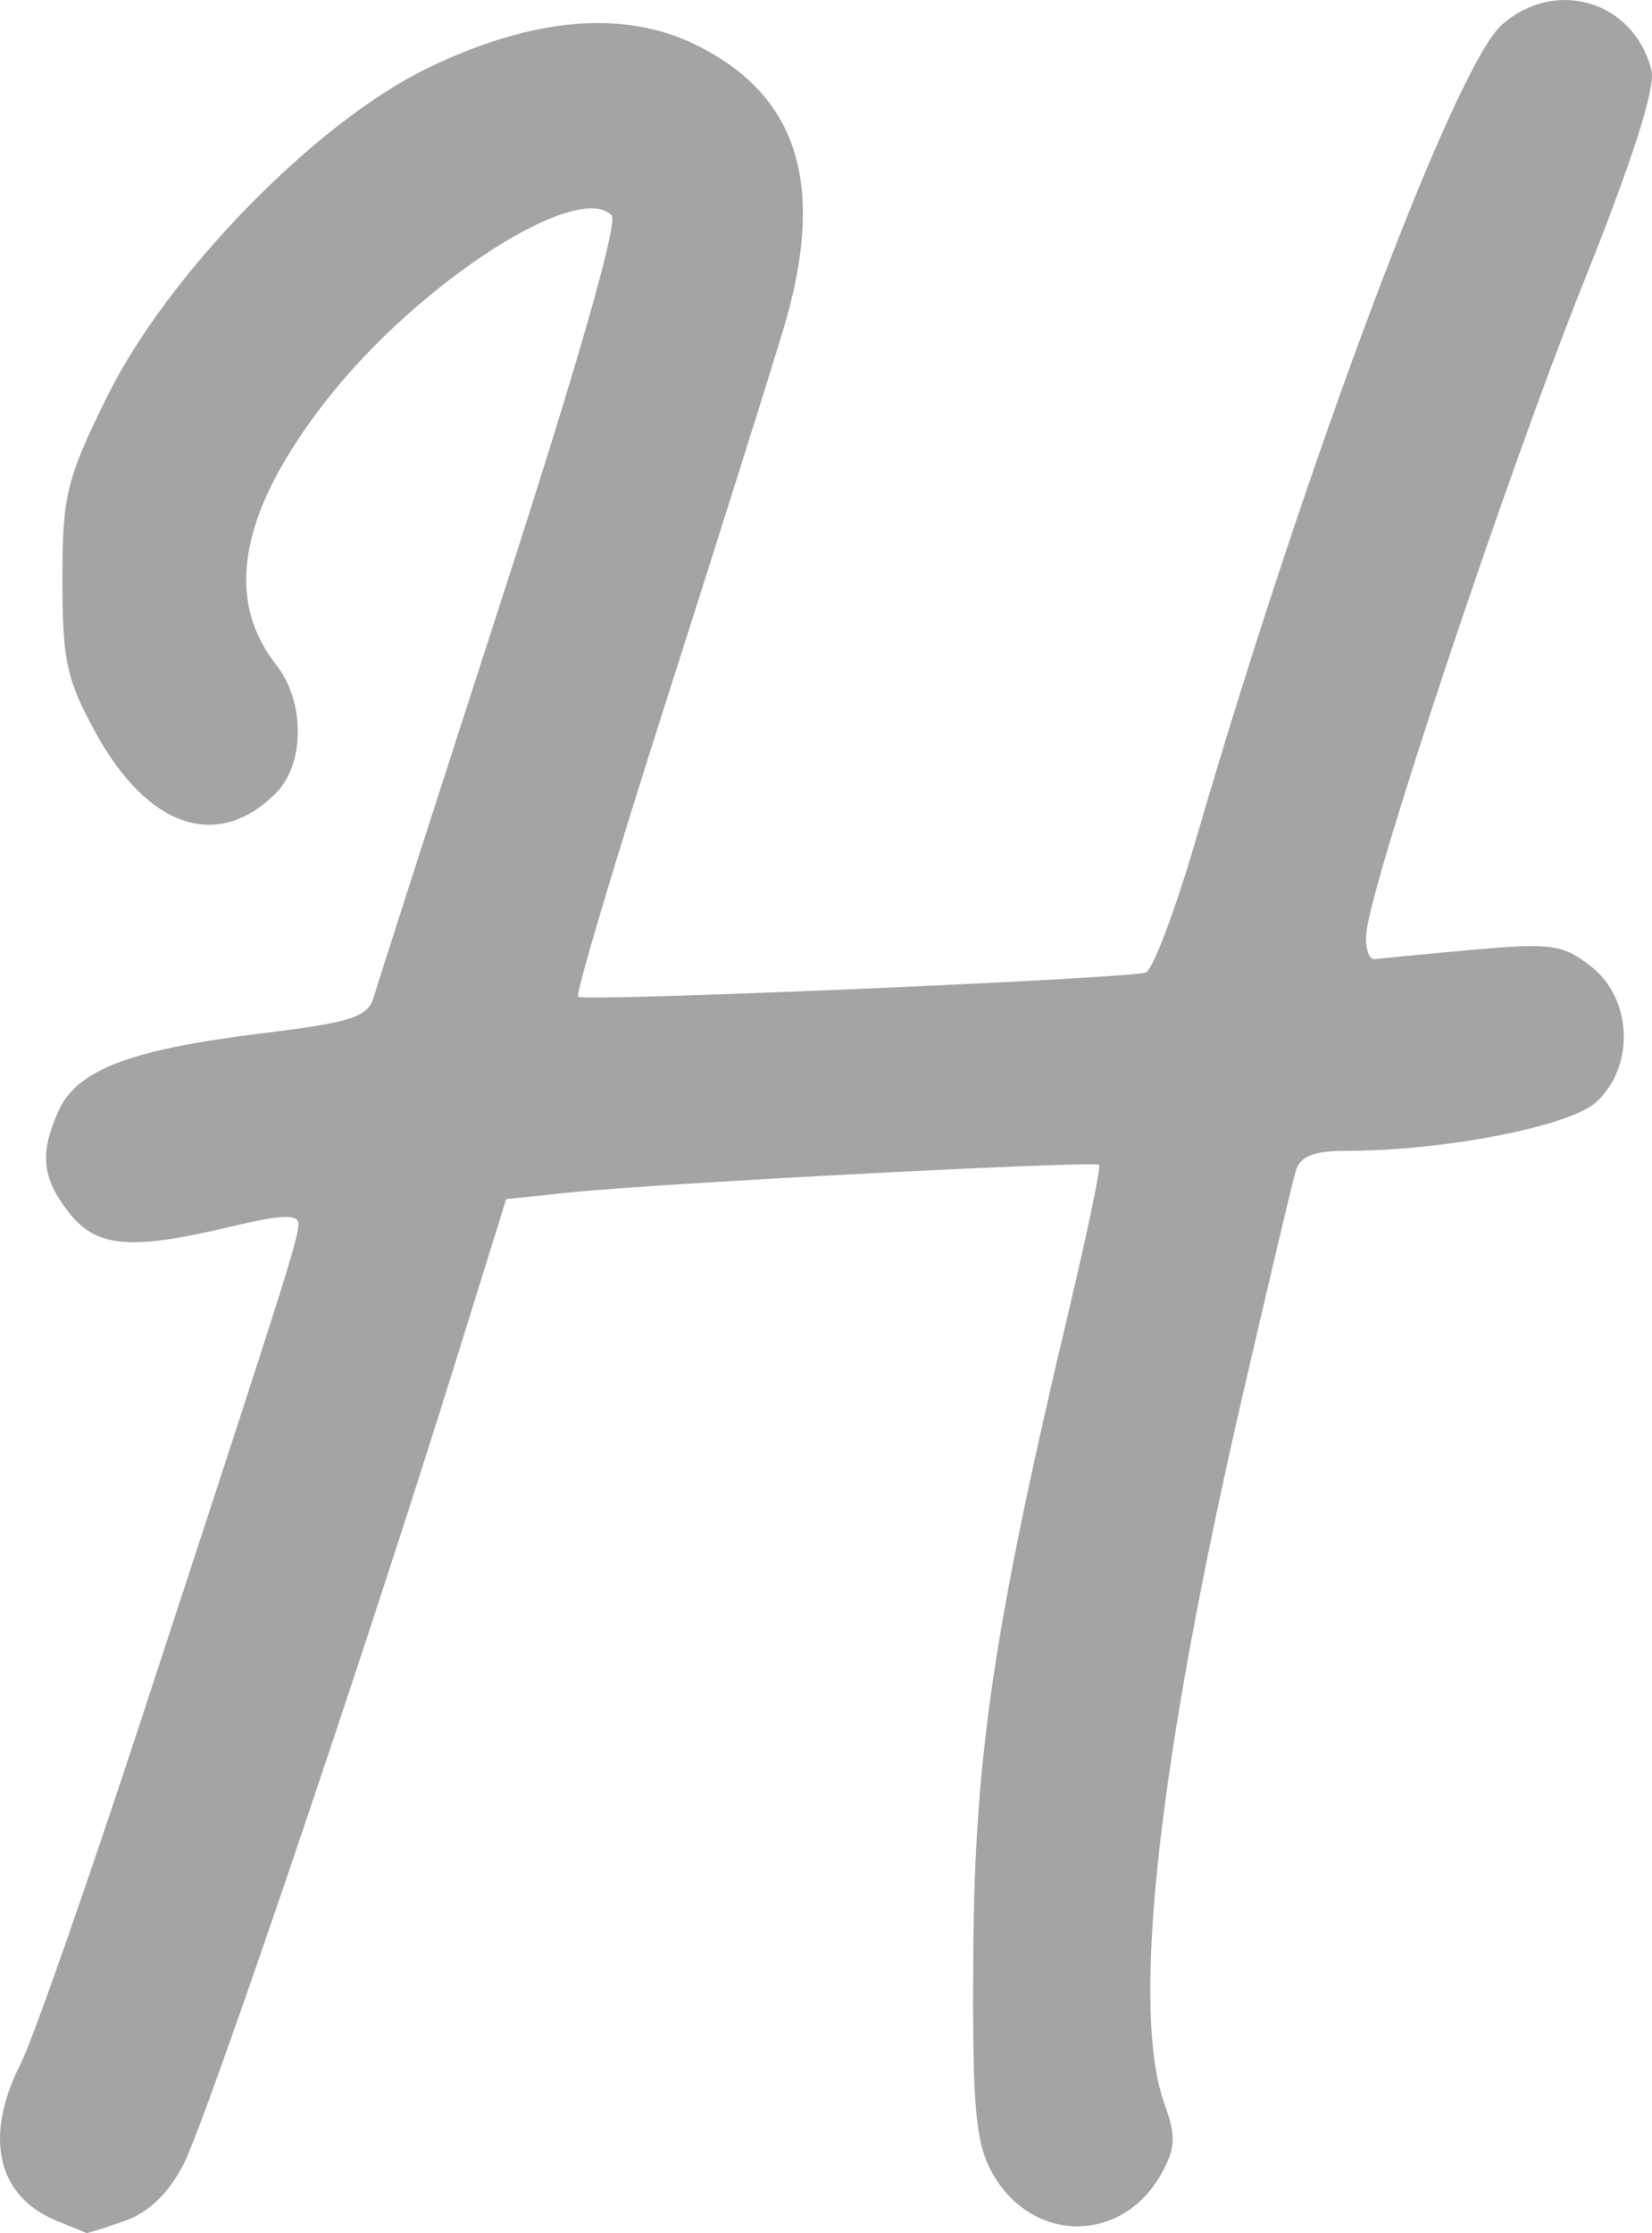 <?xml version="1.0" encoding="UTF-8" standalone="no"?>
<!-- Created with Inkscape (http://www.inkscape.org/) -->

<svg
   xmlns:dc="http://purl.org/dc/elements/1.1/"
   xmlns:cc="http://creativecommons.org/ns#"
   xmlns:rdf="http://www.w3.org/1999/02/22-rdf-syntax-ns#"
   xmlns:svg="http://www.w3.org/2000/svg"
   xmlns="http://www.w3.org/2000/svg"
   xmlns:sodipodi="http://sodipodi.sourceforge.net/DTD/sodipodi-0.dtd"
   xmlns:inkscape="http://www.inkscape.org/namespaces/inkscape"
   width="56.444mm"
   height="76.248mm"
   viewBox="0 0 200 270.17"
   id="svg4186"
   version="1.1"
   inkscape:version="0.91 r13725"
   sodipodi:docname="hyuchia.svg">
  <defs
     id="defs4188" />
  <sodipodi:namedview
     id="base"
     pagecolor="#ffffff"
     bordercolor="#666666"
     borderopacity="1.0"
     inkscape:pageopacity="0.0"
     inkscape:pageshadow="2"
     inkscape:zoom="0.5"
     inkscape:cx="-18.886118"
     inkscape:cy="168.65622"
     inkscape:document-units="px"
     inkscape:current-layer="layer1"
     showgrid="false"
     inkscape:window-width="1280"
     inkscape:window-height="744"
     inkscape:window-x="0"
     inkscape:window-y="30"
     inkscape:window-maximized="1"
     units="px"
     fit-margin-top="0"
     fit-margin-left="0"
     fit-margin-right="0"
     fit-margin-bottom="0" />
  <g
     inkscape:label="Layer 1"
     inkscape:groupmode="layer"
     id="layer1"
     transform="translate(-251.429,-265.849)">
    <path
       style="fill:#424242;fill-opacity:0.478"
       d="m 258.414,534.585 c -7.33,-2.931 -9.017,-10.148 -4.465,-19.096 1.447,-2.844 8.082,-21.794 14.745,-42.11 17.409,-53.087 18.865,-57.677 18.865,-59.468 0,-1.185 -2.124,-1.104 -8.015,0.304 -12.316,2.943 -16.413,2.6 -19.762,-1.658 -3.298,-4.192 -3.595,-7.191 -1.229,-12.384 2.224,-4.881 8.704,-7.352 24.311,-9.269 11.284,-1.387 13.121,-1.986 13.844,-4.515 0.458,-1.604 7.414,-23.225 15.457,-48.048 9.223,-28.463 14.136,-45.62 13.302,-46.454 -4.193,-4.193 -23.396,8.223 -34.412,22.251 -10.536,13.416 -12.579,24.011 -6.196,32.126 3.524,4.48 3.499,12.018 -0.051,15.568 -6.987,6.987 -15.405,4.206 -21.708,-7.173 -3.601,-6.501 -4.114,-8.828 -4.114,-18.651 0,-10.242 0.477,-12.188 5.452,-22.255 7.279,-14.727 25.146,-33.036 38.657,-39.612 12.652,-6.158 23.706,-7.16 32.425,-2.939 12.531,6.066 15.964,16.97 10.799,34.307 -1.583,5.315 -7.967,25.563 -14.187,44.996 -6.22,19.433 -11.04,35.601 -10.713,35.929 0.647,0.646 66.222,-2.147 68.723,-2.927 0.838,-0.262 3.597,-7.59 6.13,-16.284 13.248,-45.473 31.265,-93.387 37,-98.397 6.549,-5.721 16.003,-2.827 18.097,5.54 0.521,2.08 -2.329,10.959 -8.28,25.798 -9.05,22.567 -25.517,71.822 -26.222,78.432 -0.204,1.917 0.256,3.399 1.022,3.294 0.767,-0.105 6.119,-0.616 11.894,-1.136 9.432,-0.85 10.885,-0.643 14.287,2.034 4.975,3.914 5.299,12.035 0.652,16.364 -3.173,2.955 -18.378,5.928 -30.324,5.928 -3.921,0 -5.576,0.662 -6.101,2.439 -0.396,1.342 -3.256,13.416 -6.357,26.832 -10.337,44.729 -13.65,74.656 -9.528,86.056 1.411,3.901 1.342,5.356 -0.399,8.462 -4.788,8.541 -15.779,8.416 -20.513,-0.233 -2.007,-3.666 -2.371,-8.008 -2.235,-26.681 0.172,-23.681 2.522,-39.452 11.534,-77.425 2.264,-9.539 3.931,-17.53 3.704,-17.757 -0.523,-0.523 -53.139,2.216 -63.807,3.321 l -7.984,0.827 -6.362,20.427 c -10.728,34.444 -29.818,90.688 -32.694,96.325 -1.806,3.54 -4.218,5.858 -7.162,6.884 -2.442,0.851 -4.503,1.508 -4.58,1.459 -0.077,-0.049 -1.652,-0.693 -3.499,-1.431 z"
       id="path4138"
       inkscape:connector-curvature="0" />
  </g>
</svg>
